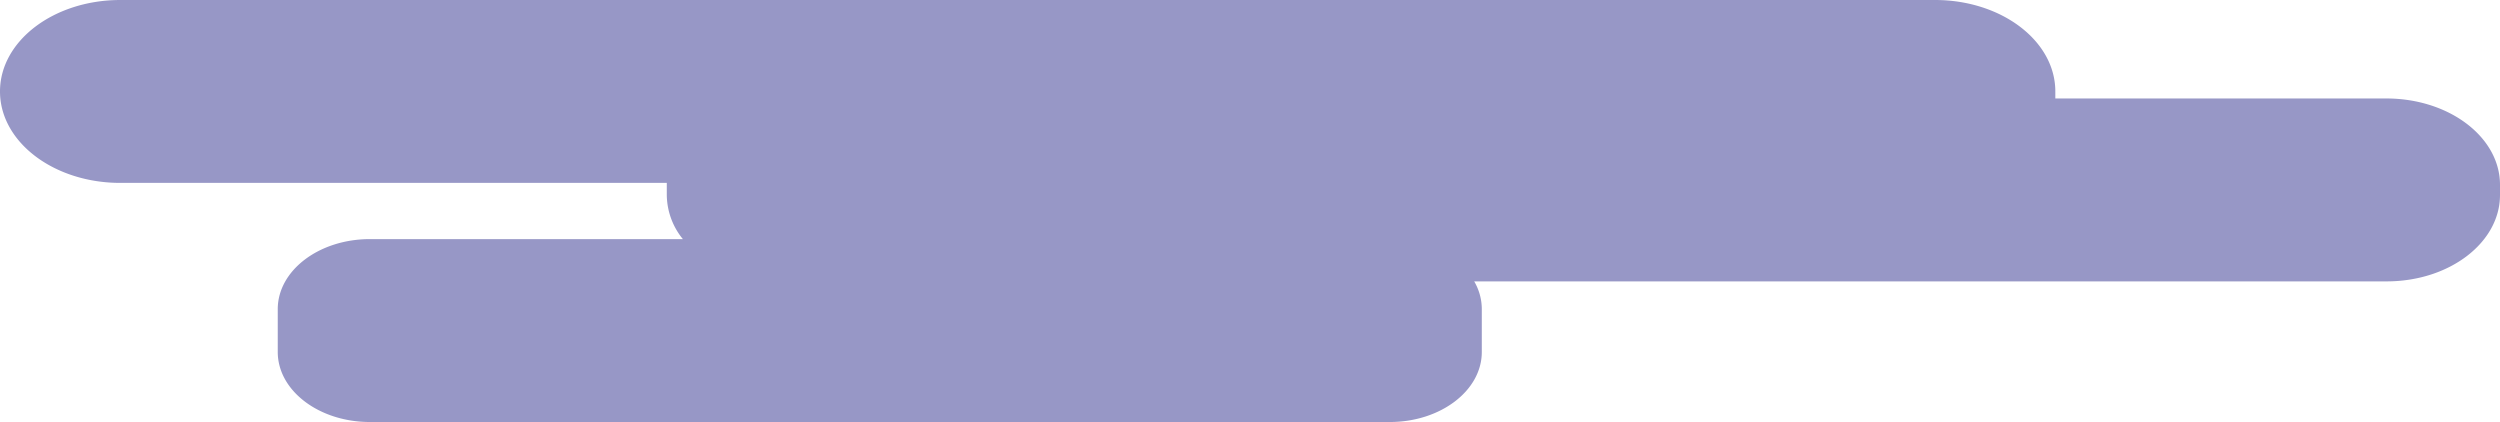 <svg id="Layer_1" data-name="Layer 1" xmlns="http://www.w3.org/2000/svg" viewBox="0 0 220.61 37.24"><defs><style>.cls-1{fill:#9797c6;}</style></defs><title>river-02</title><path class="cls-1" d="M340.21,132.22H311c0-.21,0-.41,0-.62,0-4.46-4.75-8.07-10.62-8.07H140.25c-5.87,0-10.62,3.61-10.62,8.07s4.75,8.07,10.62,8.07h48.22c0,.05,0,.11,0,.17v.9a6.25,6.25,0,0,0,1.42,3.89H162.27c-4.49,0-8.13,2.77-8.13,6.18v3.78c0,3.41,3.64,6.18,8.13,6.18h90c4.48,0,8.12-2.77,8.12-6.18v-3.78a4.87,4.87,0,0,0-.67-2.45h80.52c5.54,0,10-3.42,10-7.62v-.9C350.24,135.63,345.75,132.22,340.21,132.22Z" transform="translate(-129.63 -123.53)"/></svg>